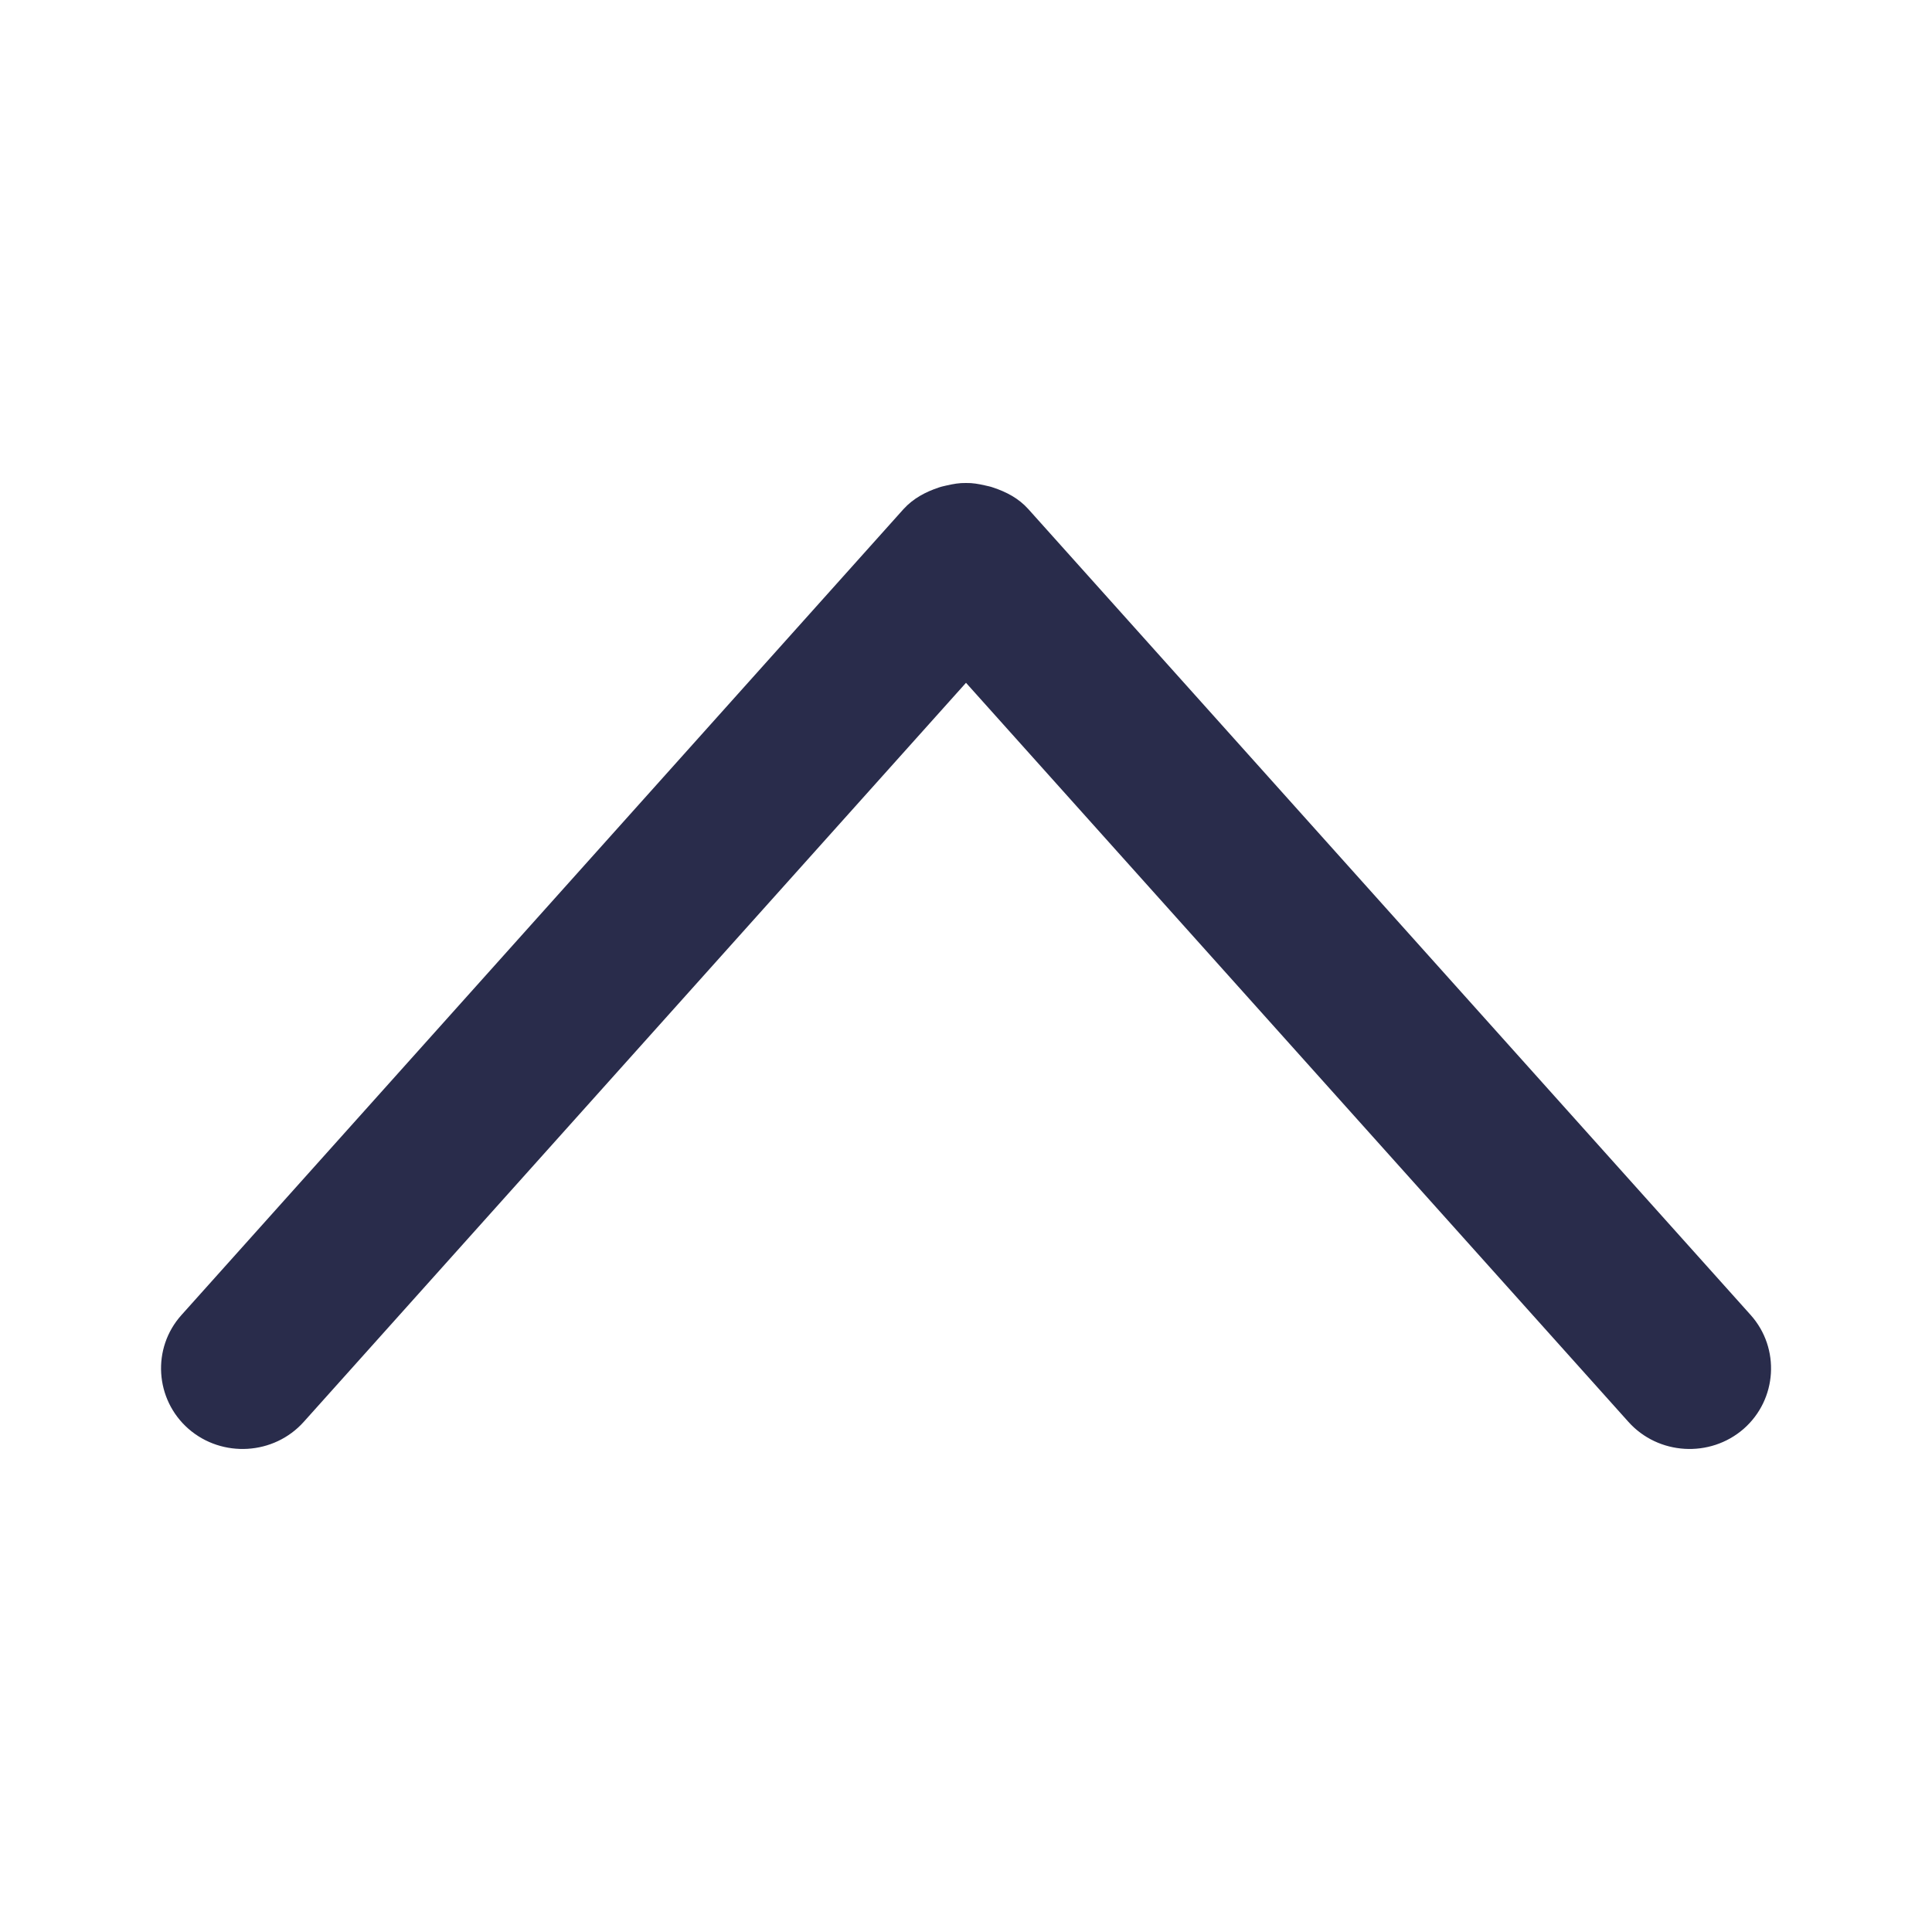 <?xml version="1.0" encoding="UTF-8"?>
<svg width="12px" height="12px" viewBox="0 0 12 12" version="1.1" xmlns="http://www.w3.org/2000/svg" xmlns:xlink="http://www.w3.org/1999/xlink">
    <!-- Generator: Sketch 48.2 (47327) - http://www.bohemiancoding.com/sketch -->
    <title>箭头_上_选中</title>
    <desc>Created with Sketch.</desc>
    <defs></defs>
    <g id="2_1-工作台_吉利数据门户网站_hover" stroke="none" stroke-width="1" fill="none" fill-rule="evenodd" transform="translate(-1223, -158)">
        <g id="箭头_上_选中" transform="translate(1223, 158)">
            <g>
                <rect id="Rectangle-3-Copy-2" x="0" y="0" width="12" height="12"></rect>
                <path d="M9,6 C9.001,5.959 8.994,5.921 8.985,5.881 C8.981,5.864 8.978,5.848 8.972,5.831 C8.945,5.75 8.905,5.673 8.838,5.612 L3.832,1.127 C3.626,0.942 3.308,0.962 3.125,1.171 C2.943,1.38 2.962,1.702 3.169,1.887 L7.759,6 L3.169,10.114 C2.962,10.299 2.943,10.621 3.125,10.83 C3.308,11.039 3.626,11.058 3.832,10.874 L8.838,6.387 C8.905,6.327 8.945,6.25 8.972,6.168 C8.978,6.152 8.981,6.135 8.985,6.118 C8.994,6.079 9.001,6.04 9,6" id="Fill-1-Copy-2" fill="#292C4B" transform="translate(6, 6) rotate(-90) translate(-6, -6) "></path>
            </g>
        </g>
    </g>
</svg>